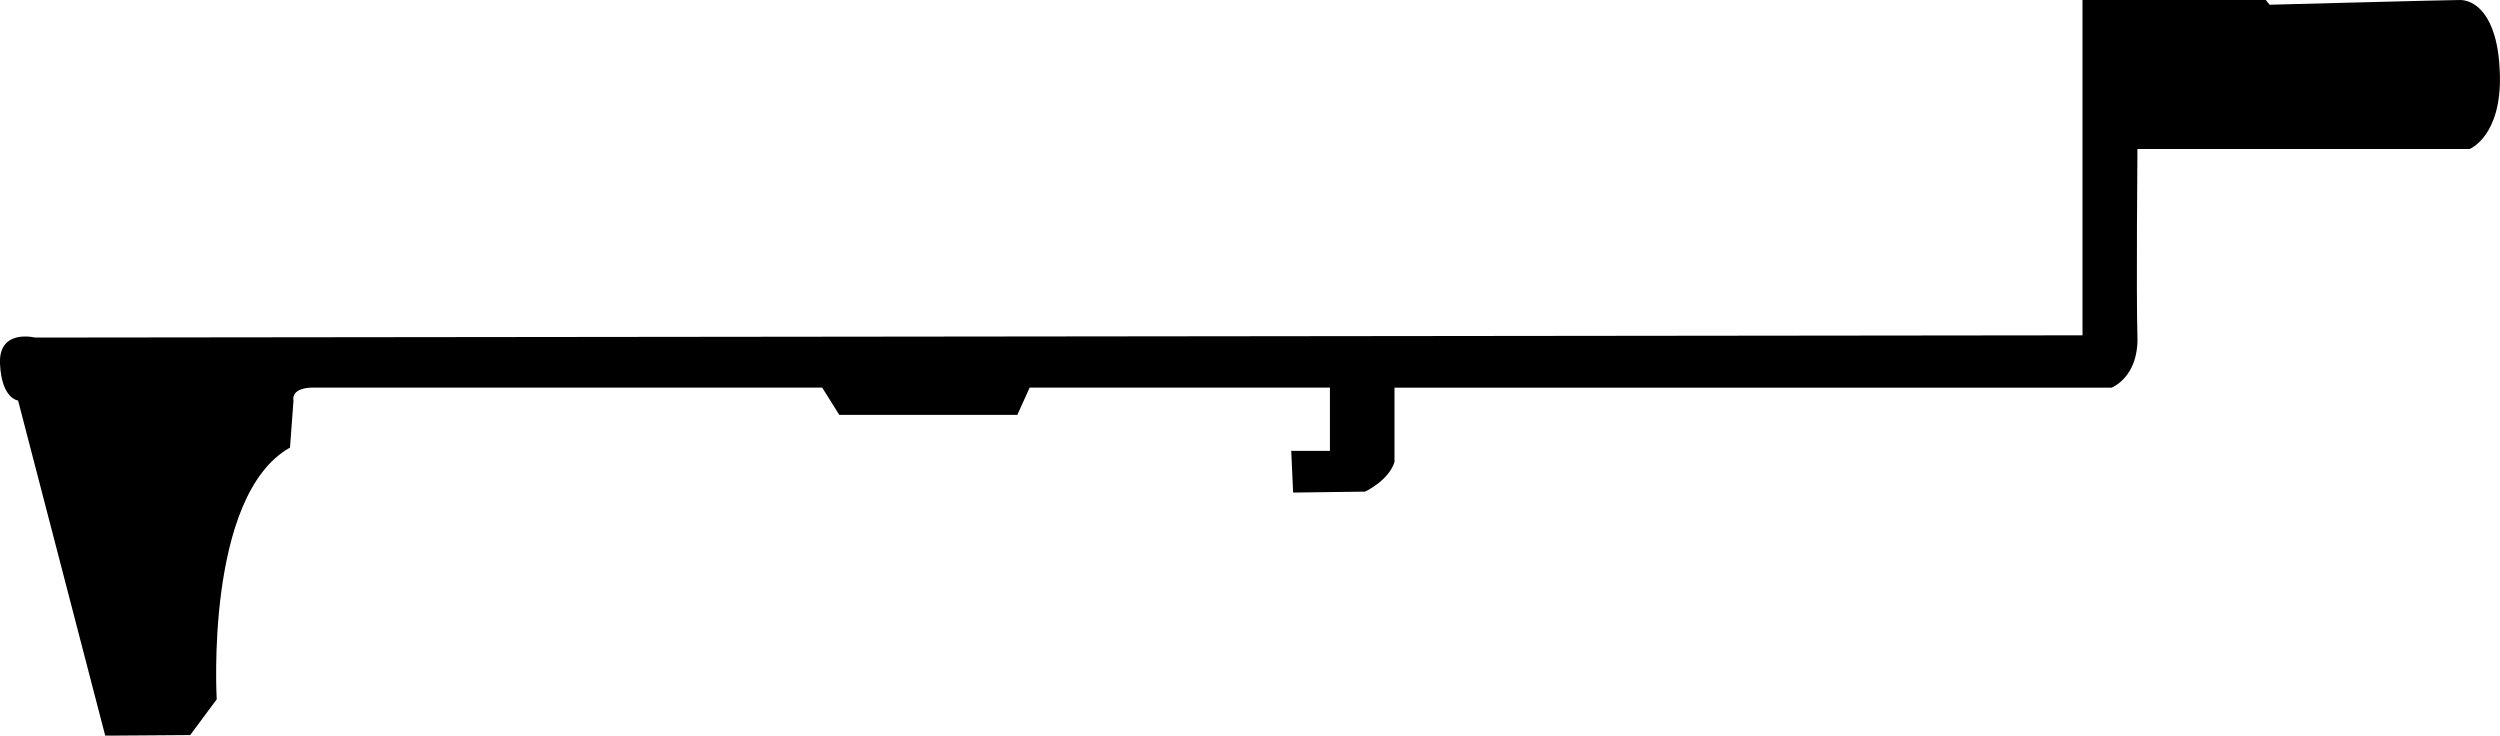 <svg xmlns="http://www.w3.org/2000/svg" viewBox="0 0 659.81 194.15"><defs><style>.cls-1{fill:#010001;}</style></defs><title>tappet_plate</title><g id="Calque_2" data-name="Calque 2"><g id="delayeur"><path class="cls-1" d="M9.25,89.09S-.42,86.67,0,96s4.77,9.7,4.77,9.7l23,88.46L50.2,194l7-9.44S54,130.76,76.54,118.13l.92-12.44s-1-3.58,5.83-3.39H217l4.5,7.19h47l3.25-7.19H351V119H340.79l.5,11,19-.25s6.25-2.92,7.75-7.83V102.31H557.29s7.17-2.69,6.83-13.5,0-49.48,0-49.48h87.66s8.5-3.33,8-19.83S652.54,0,649.29,0,599,1.25,599,1.25L598,0H549.62V88.5Z"/></g></g></svg>